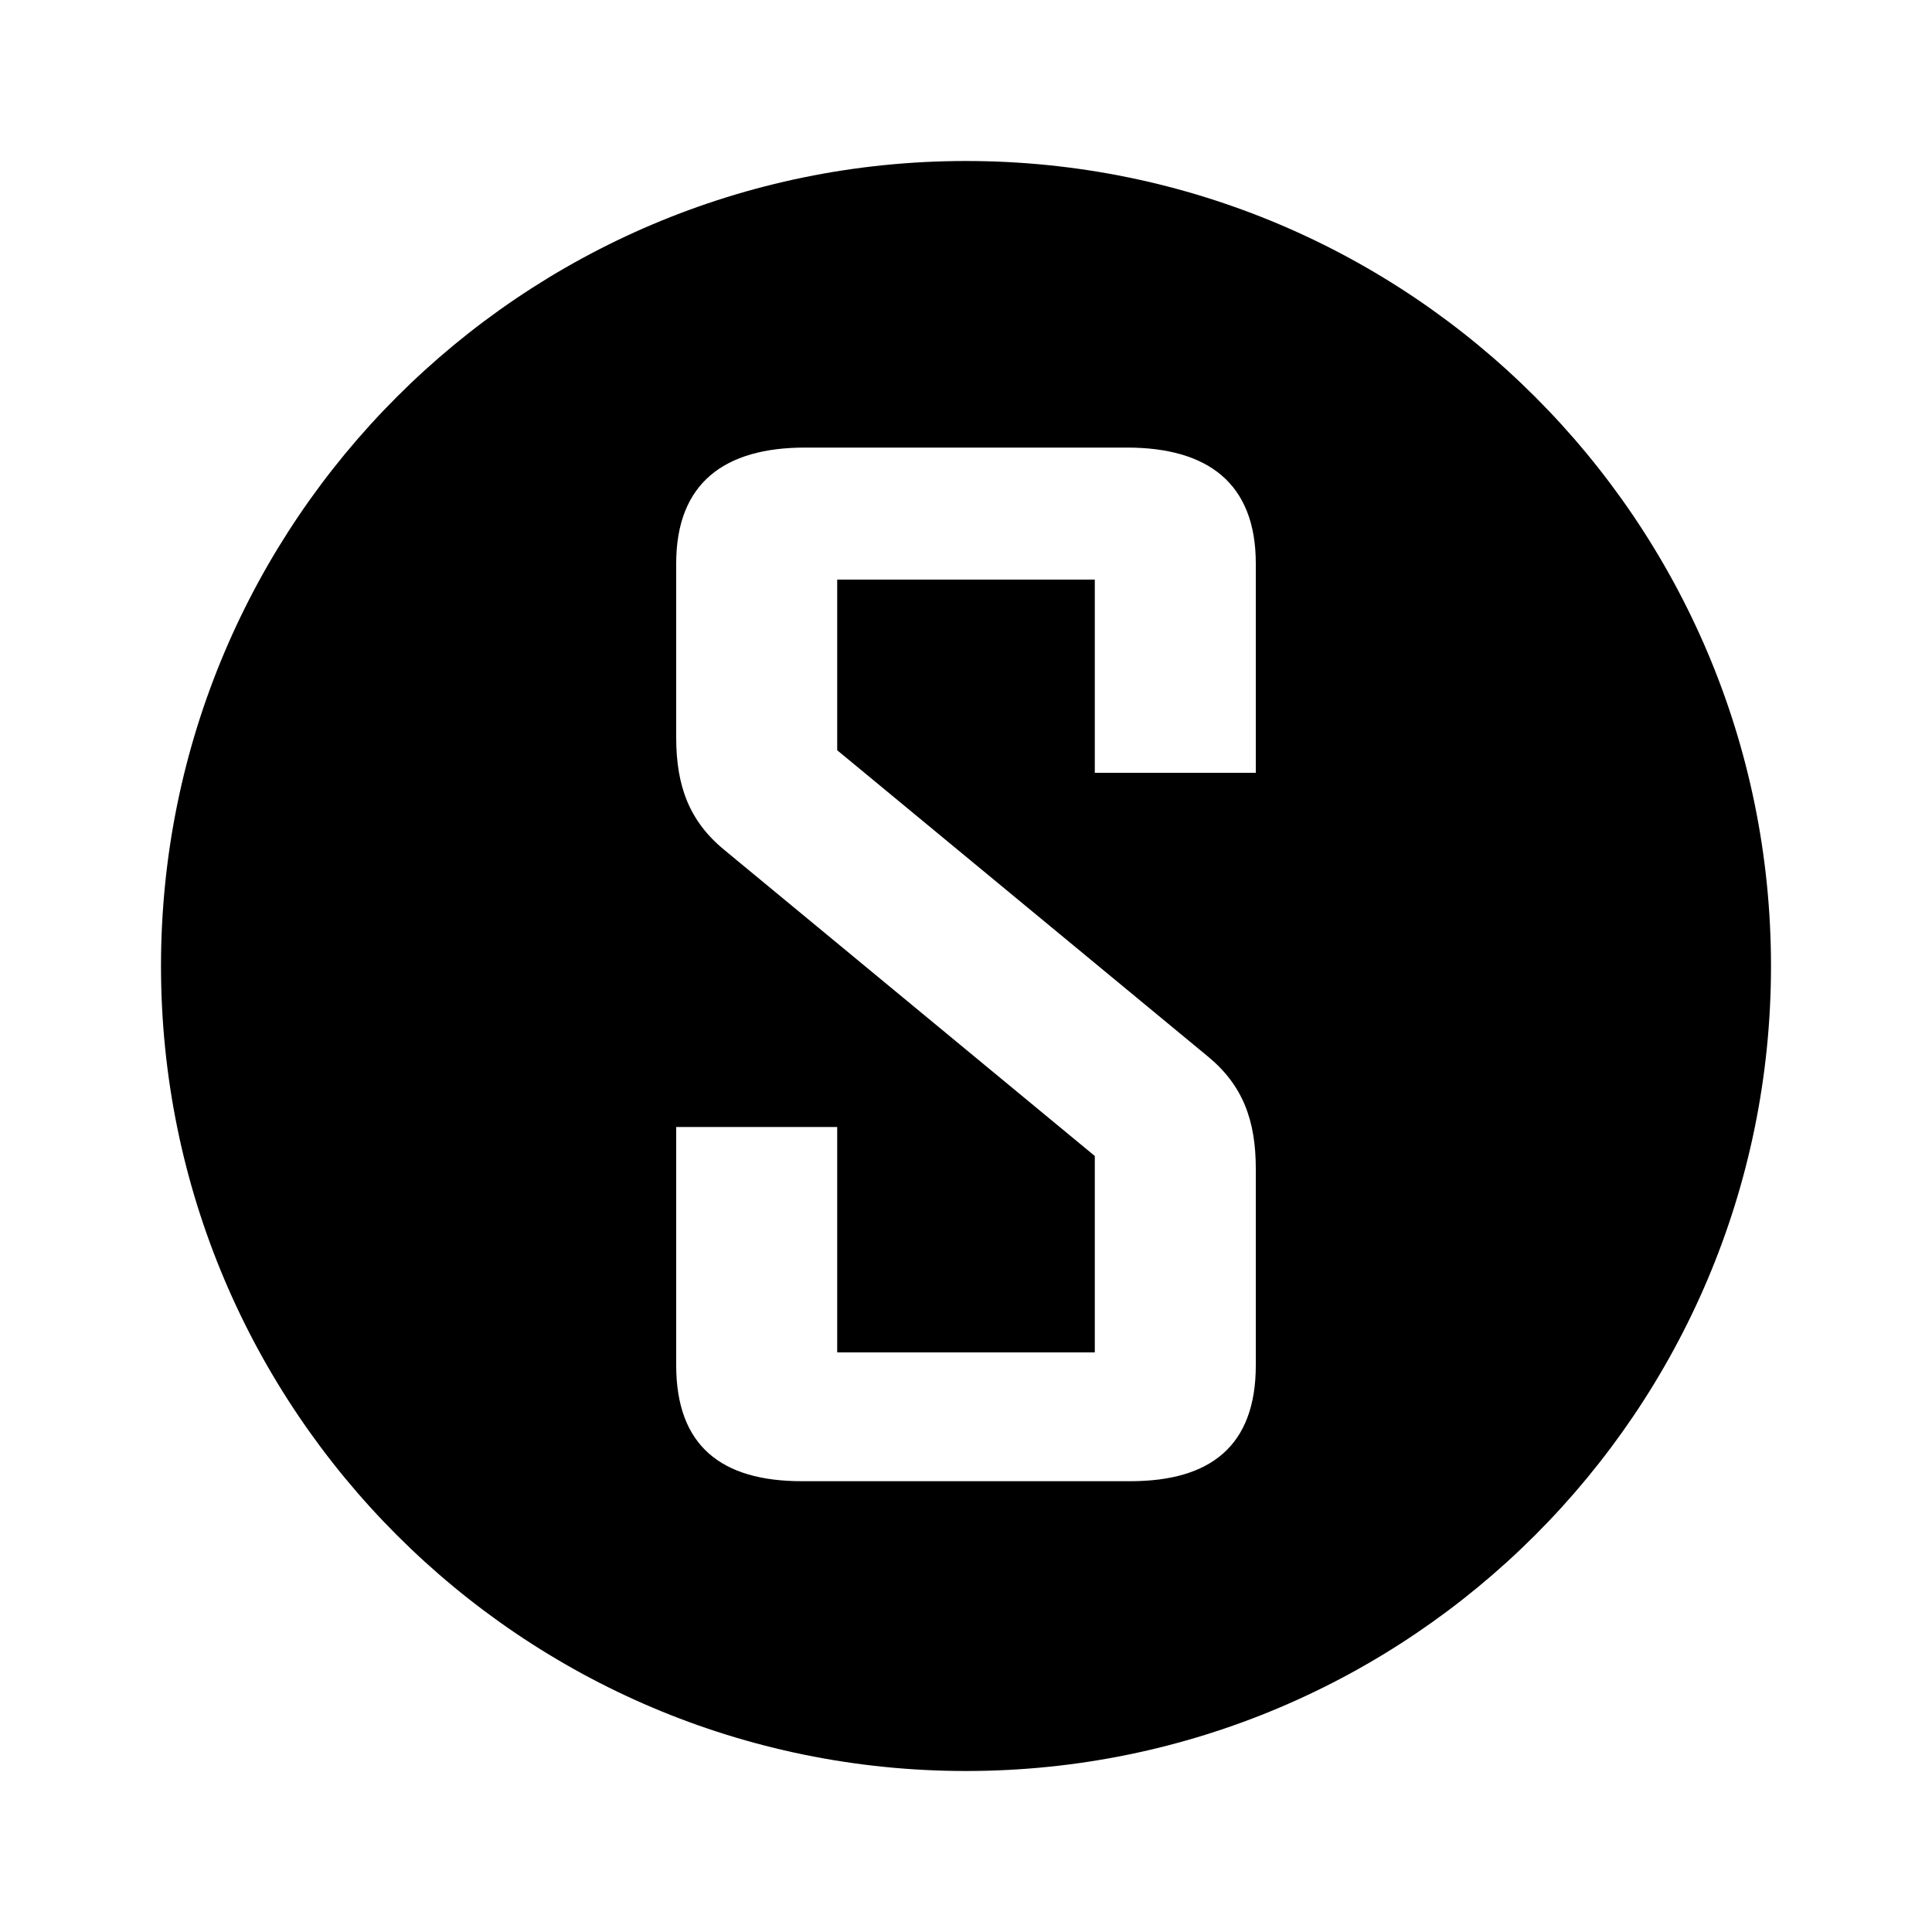 <?xml version="1.0" encoding="utf-8"?>
<svg version="1.1" id="Layer_1" xmlns="http://www.w3.org/2000/svg" xmlns:xlink="http://www.w3.org/1999/xlink" x="0px" y="0px"
	 viewBox="0 0 60 60" enable-background="new 0 0 60 60" xml:space="preserve">
<path d="M30,5C16.2,5,5,16.2,5,30s11.2,25,25,25s25-11.2,25-25S43.8,5,30,5z M39,42.4c0,2.5-1.4,3.6-3.9,3.6H24.9
	c-2.5,0-3.9-1.1-3.9-3.6V35h5v7h8v-6.1l-11.5-9.5c-1.1-0.9-1.5-2-1.5-3.5v-5.4c0-2.5,1.5-3.6,4-3.6h10c2.5,0,4,1.1,4,3.6V24h-5v-6
	h-8v5.3l11.5,9.5c1.1,0.9,1.5,2,1.5,3.5V42.4z"/>
</svg>
